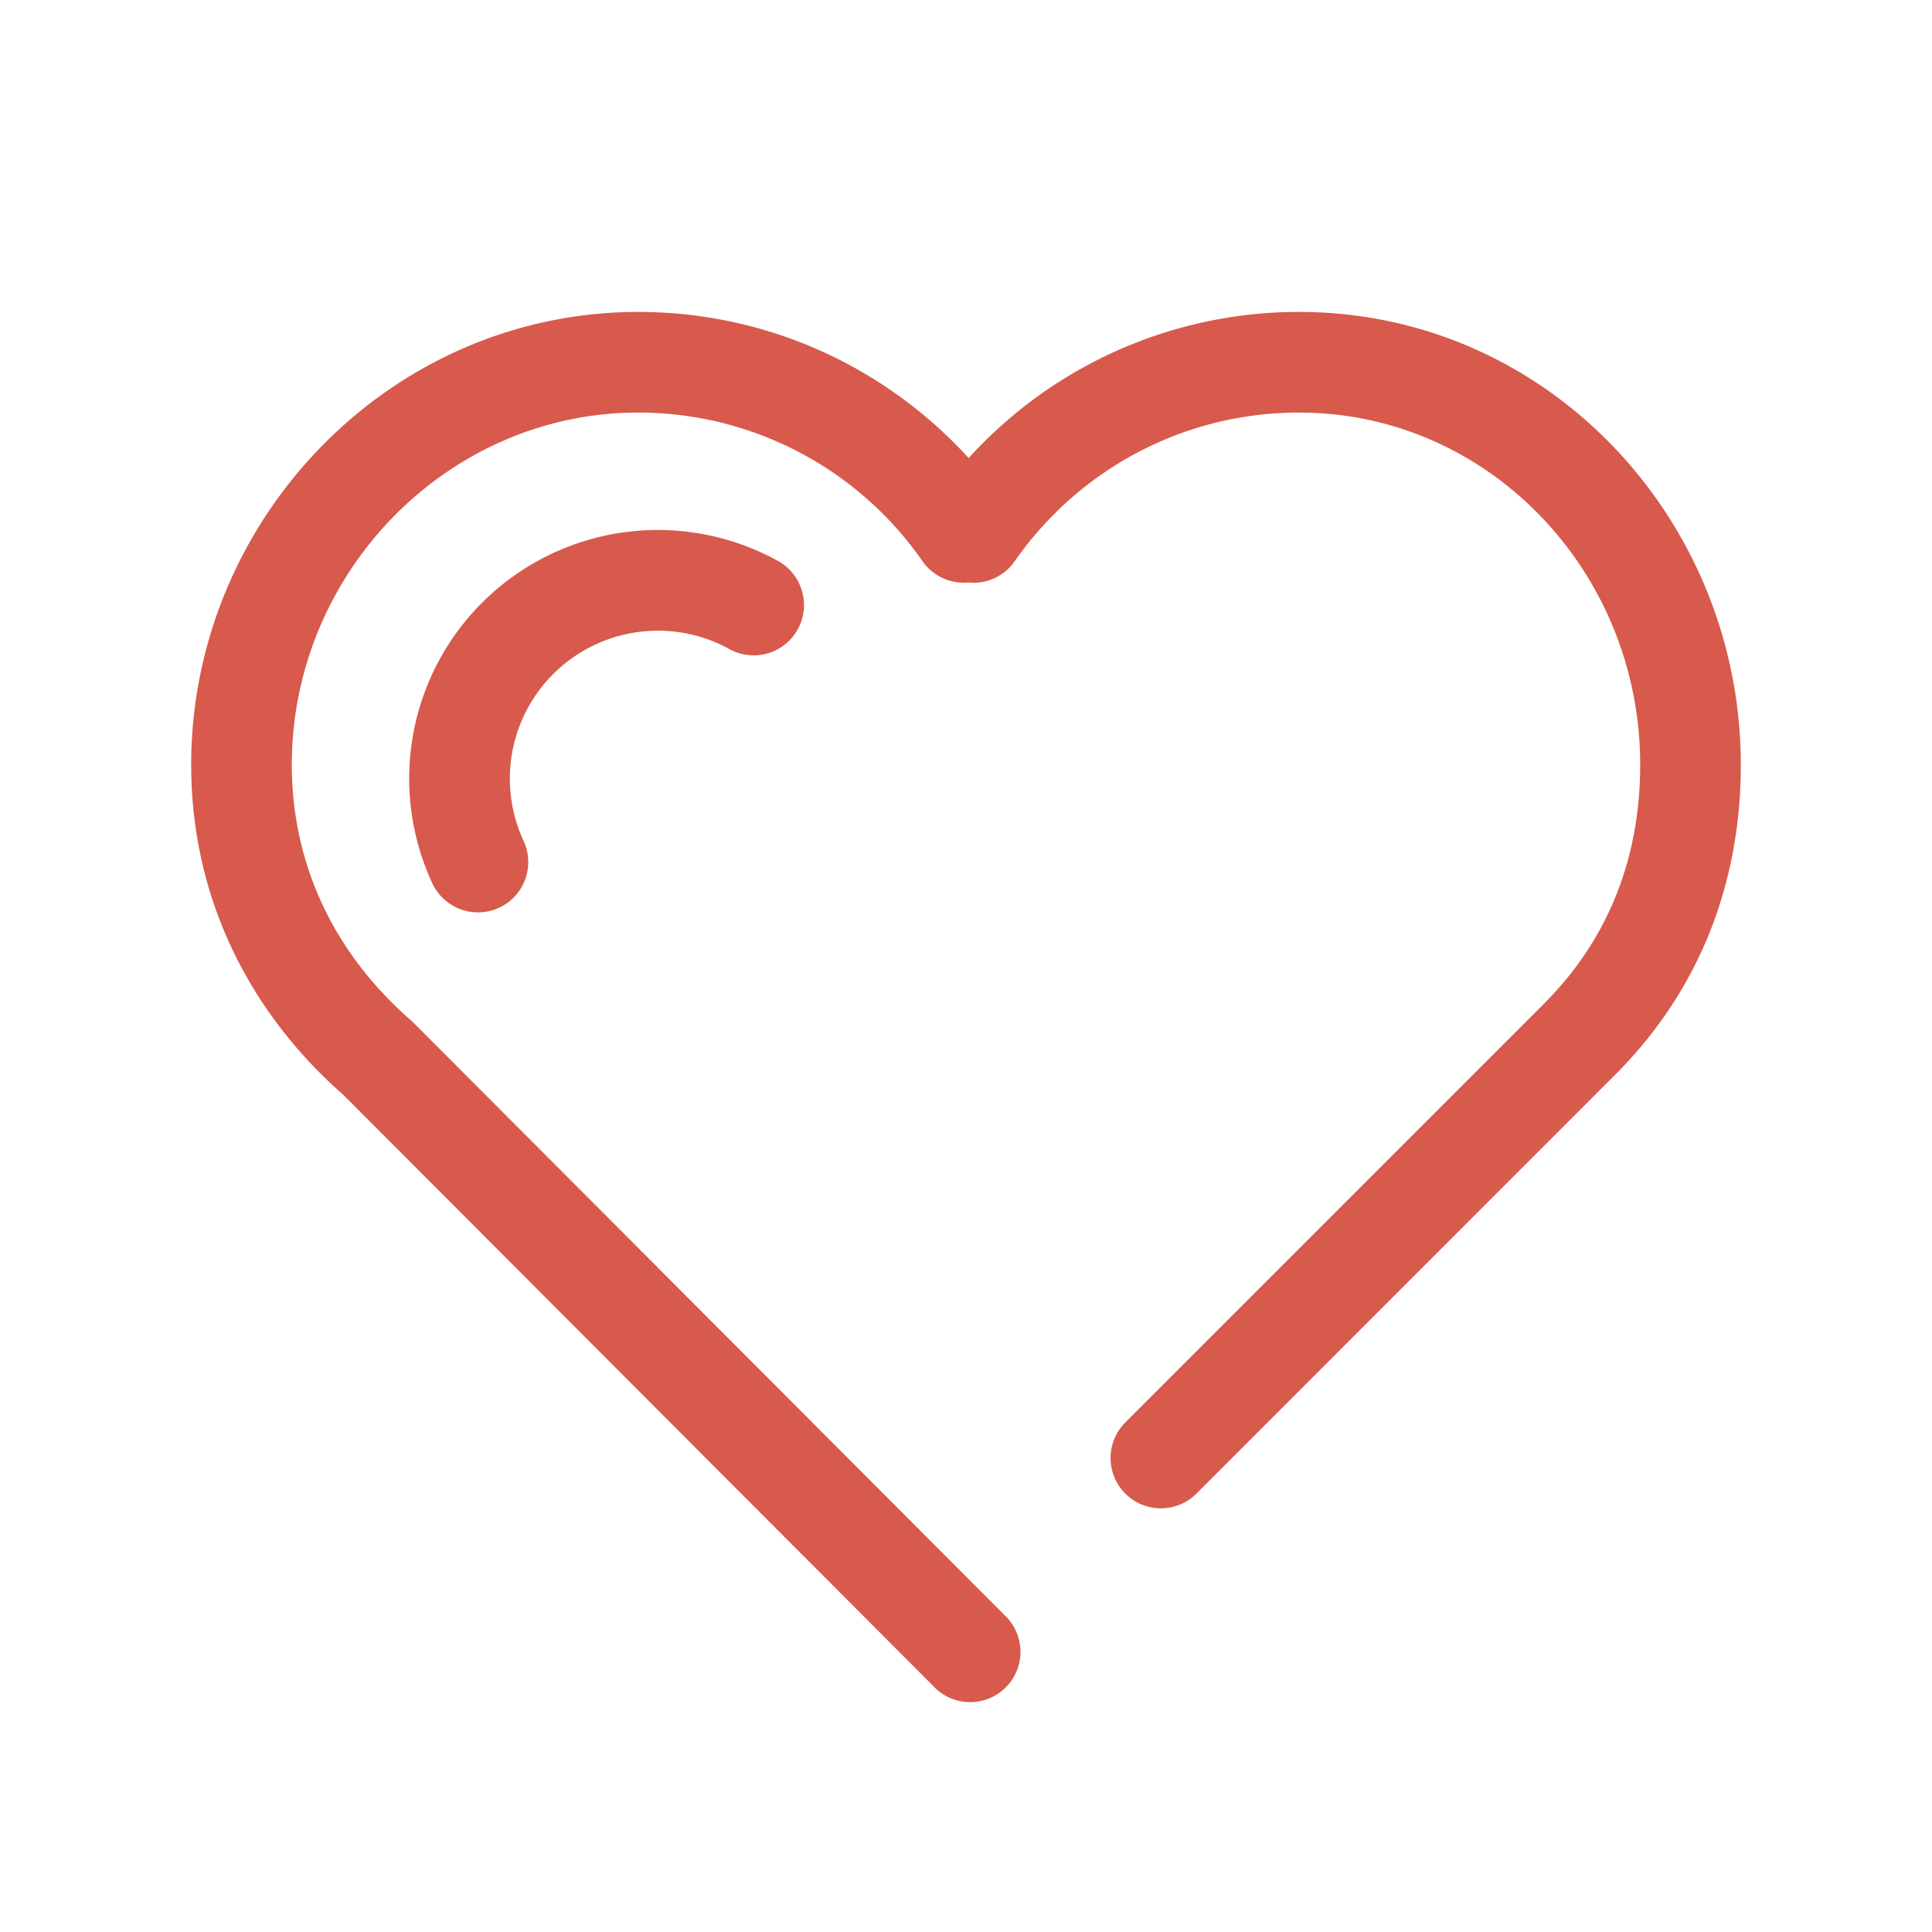 <svg xmlns="http://www.w3.org/2000/svg" width="24" height="24" fill="none" viewBox="0 0 24 24"><path fill="#D75A4D" fill-rule="evenodd" d="M7.927 5.125c-2.364 0-4.302 1.987-4.302 4.375 0 1.285.563 2.375 1.477 3.172l.032.03 7.34 7.357a.625.625 0 1 1-.884.882L4.264 13.6C3.115 12.591 2.375 11.173 2.375 9.5c0-3.054 2.474-5.625 5.552-5.625 1.627 0 3.09.7 4.106 1.815a5.538 5.538 0 0 1 4.105-1.815c3.089 0 5.487 2.582 5.487 5.625 0 1.526-.552 2.848-1.57 3.86l-5.192 5.194a.625.625 0 1 1-.884-.884l5.193-5.193.001-.002c.775-.771 1.202-1.772 1.202-2.975 0-2.399-1.884-4.375-4.237-4.375-1.463 0-2.755.73-3.533 1.847a.625.625 0 0 1-.579.264.625.625 0 0 1-.567-.265 4.296 4.296 0 0 0-3.532-1.846z" clip-rule="evenodd"/><path fill="#D75A4D" fill-rule="evenodd" d="M8.173 7.835a1.838 1.838 0 0 0-1.667 2.615.625.625 0 0 1-1.132.53 3.088 3.088 0 0 1 4.291-4.011.625.625 0 1 1-.605 1.094 1.827 1.827 0 0 0-.887-.228z" clip-rule="evenodd"/></svg>